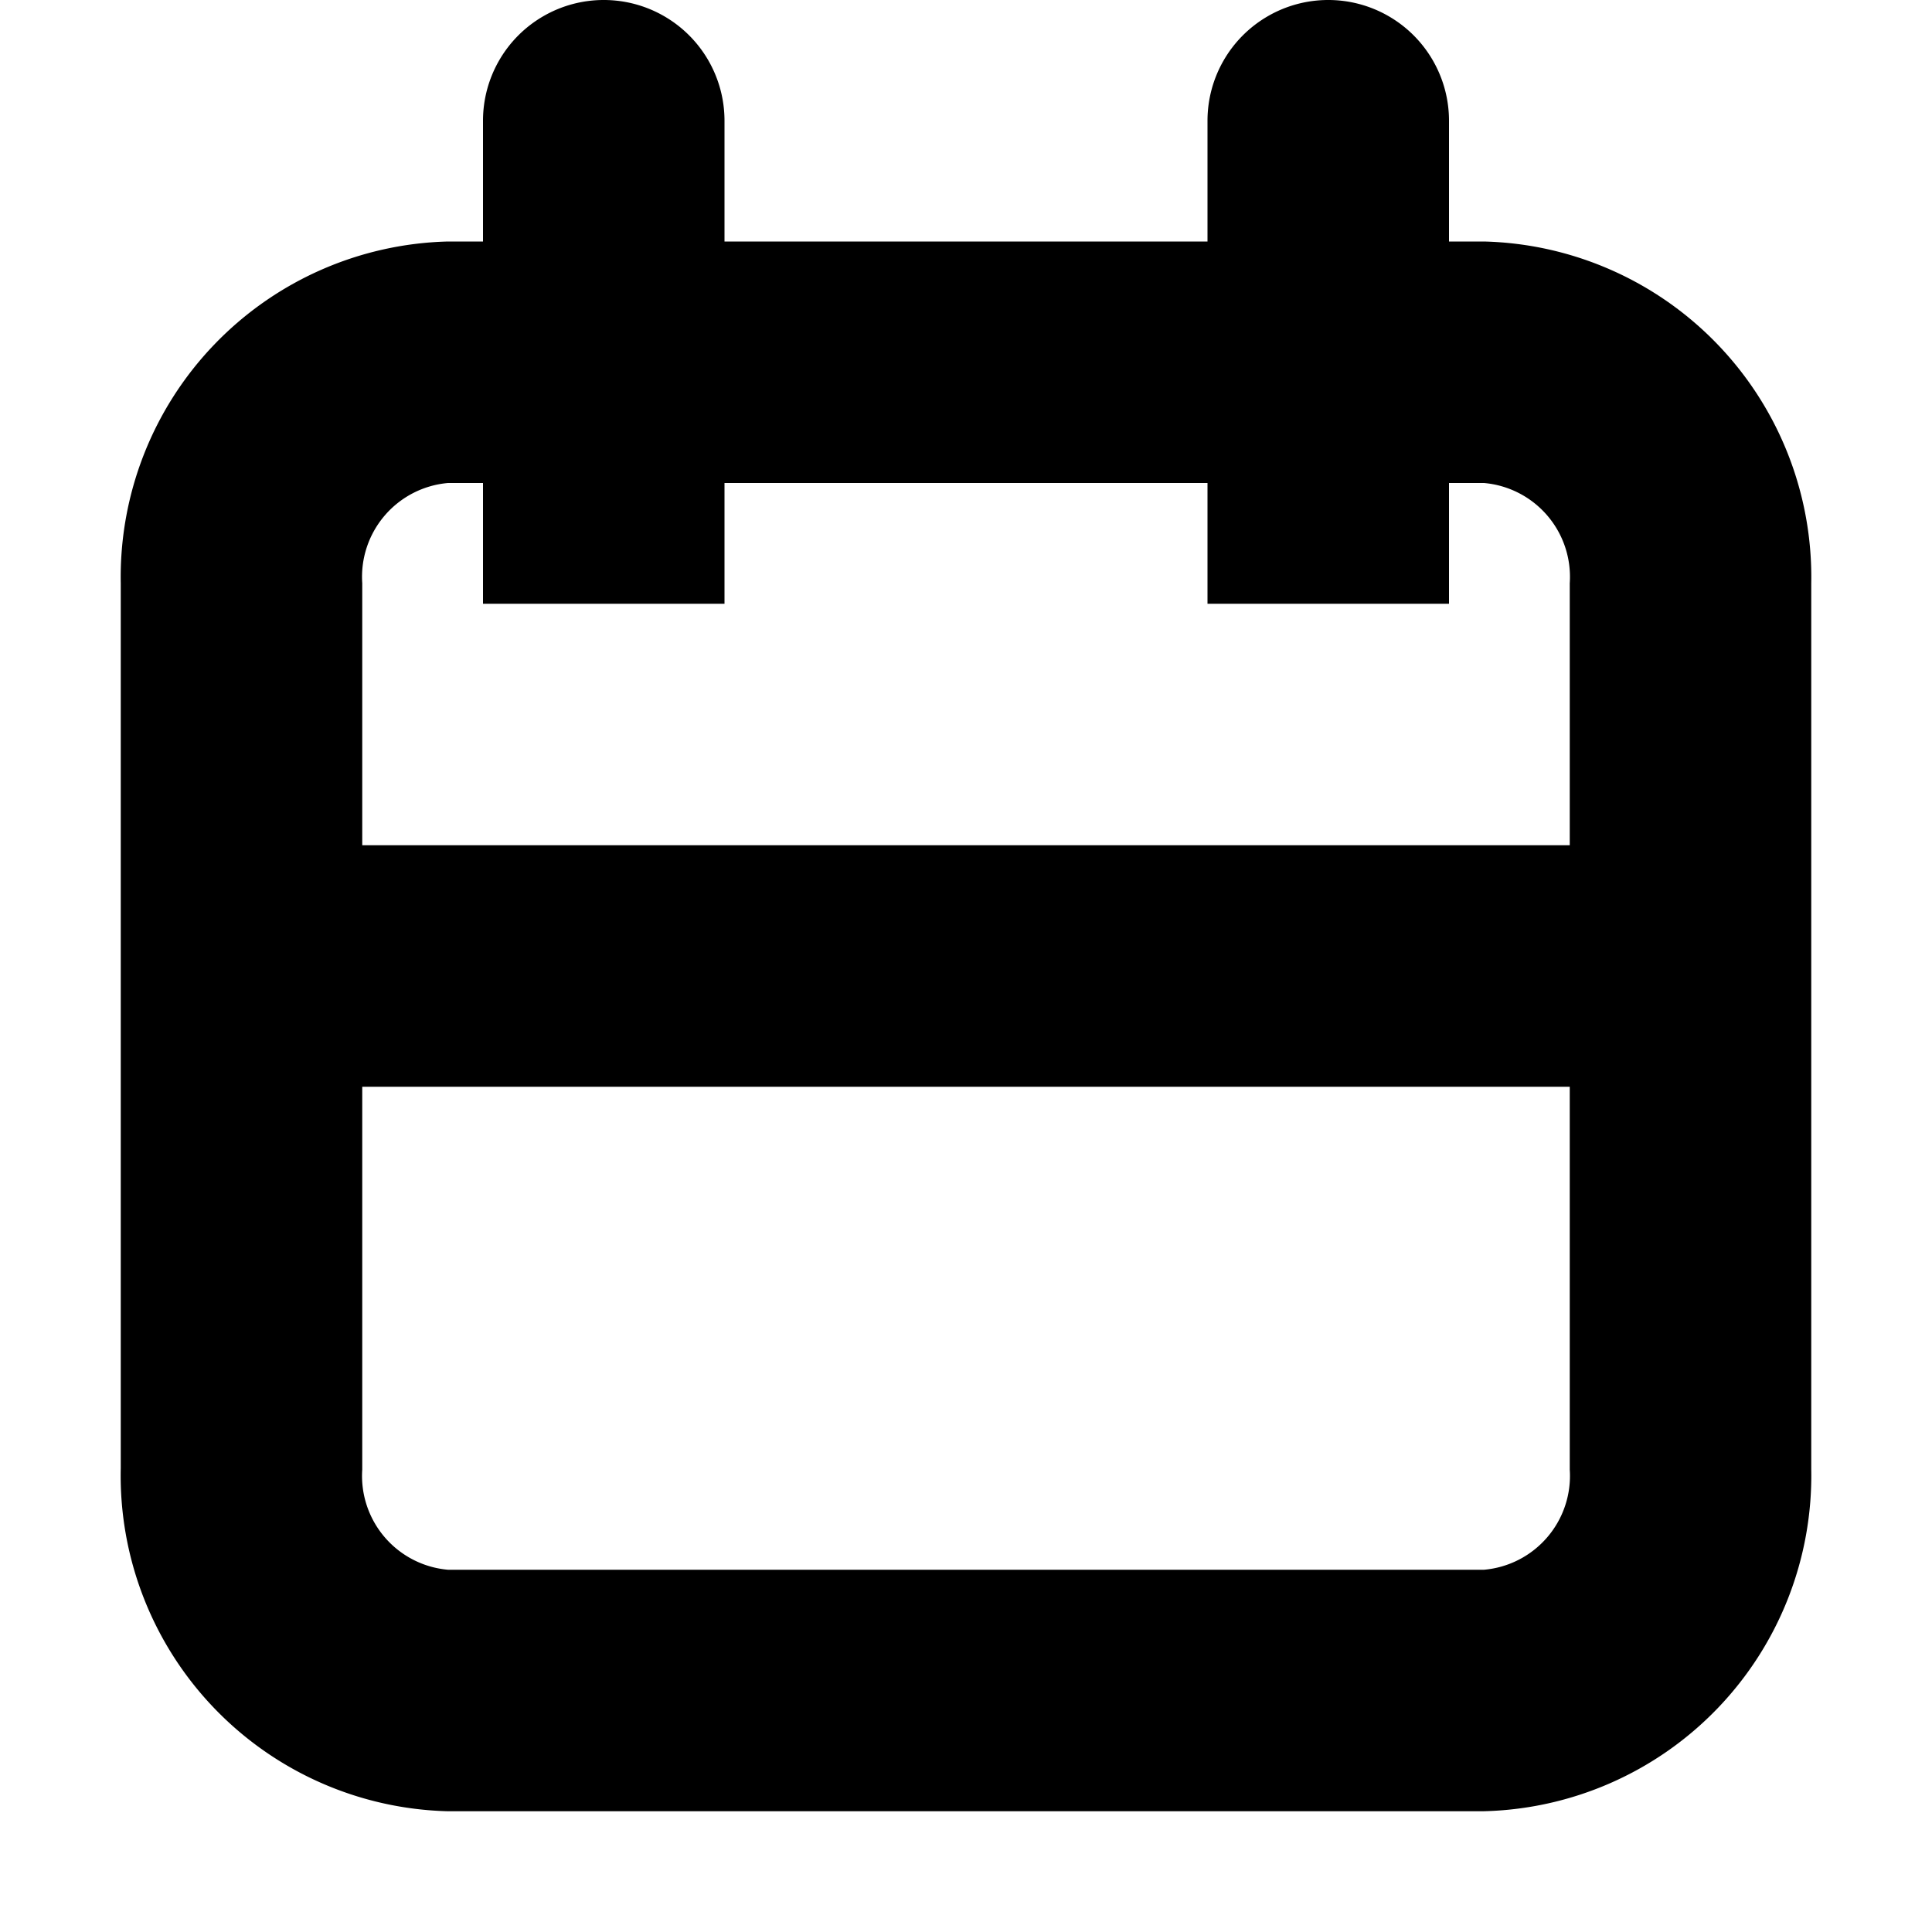 <svg xmlns="http://www.w3.org/2000/svg" width="16" height="16" viewBox="0 0 16 16">
  <path fill="currentColor" d="M12.29,2H12V1a1,1,0,0,0-2,0V2H6V1A1,1,0,0,0,4,1V2H3.71A2.78,2.78,0,0,0,1,4.83v7.33A2.78,2.78,0,0,0,3.71,15h8.57A2.78,2.78,0,0,0,15,12.17V4.83A2.78,2.78,0,0,0,12.29,2ZM3.71,4H4V5H6V4h4V5h2V4h.29a.78.78,0,0,1,.71.83V7H3V4.83A.78.78,0,0,1,3.71,4Zm8.57,9H3.71A.78.78,0,0,1,3,12.17V9H13v3.17A.78.78,0,0,1,12.29,13Z"/>
</svg>
